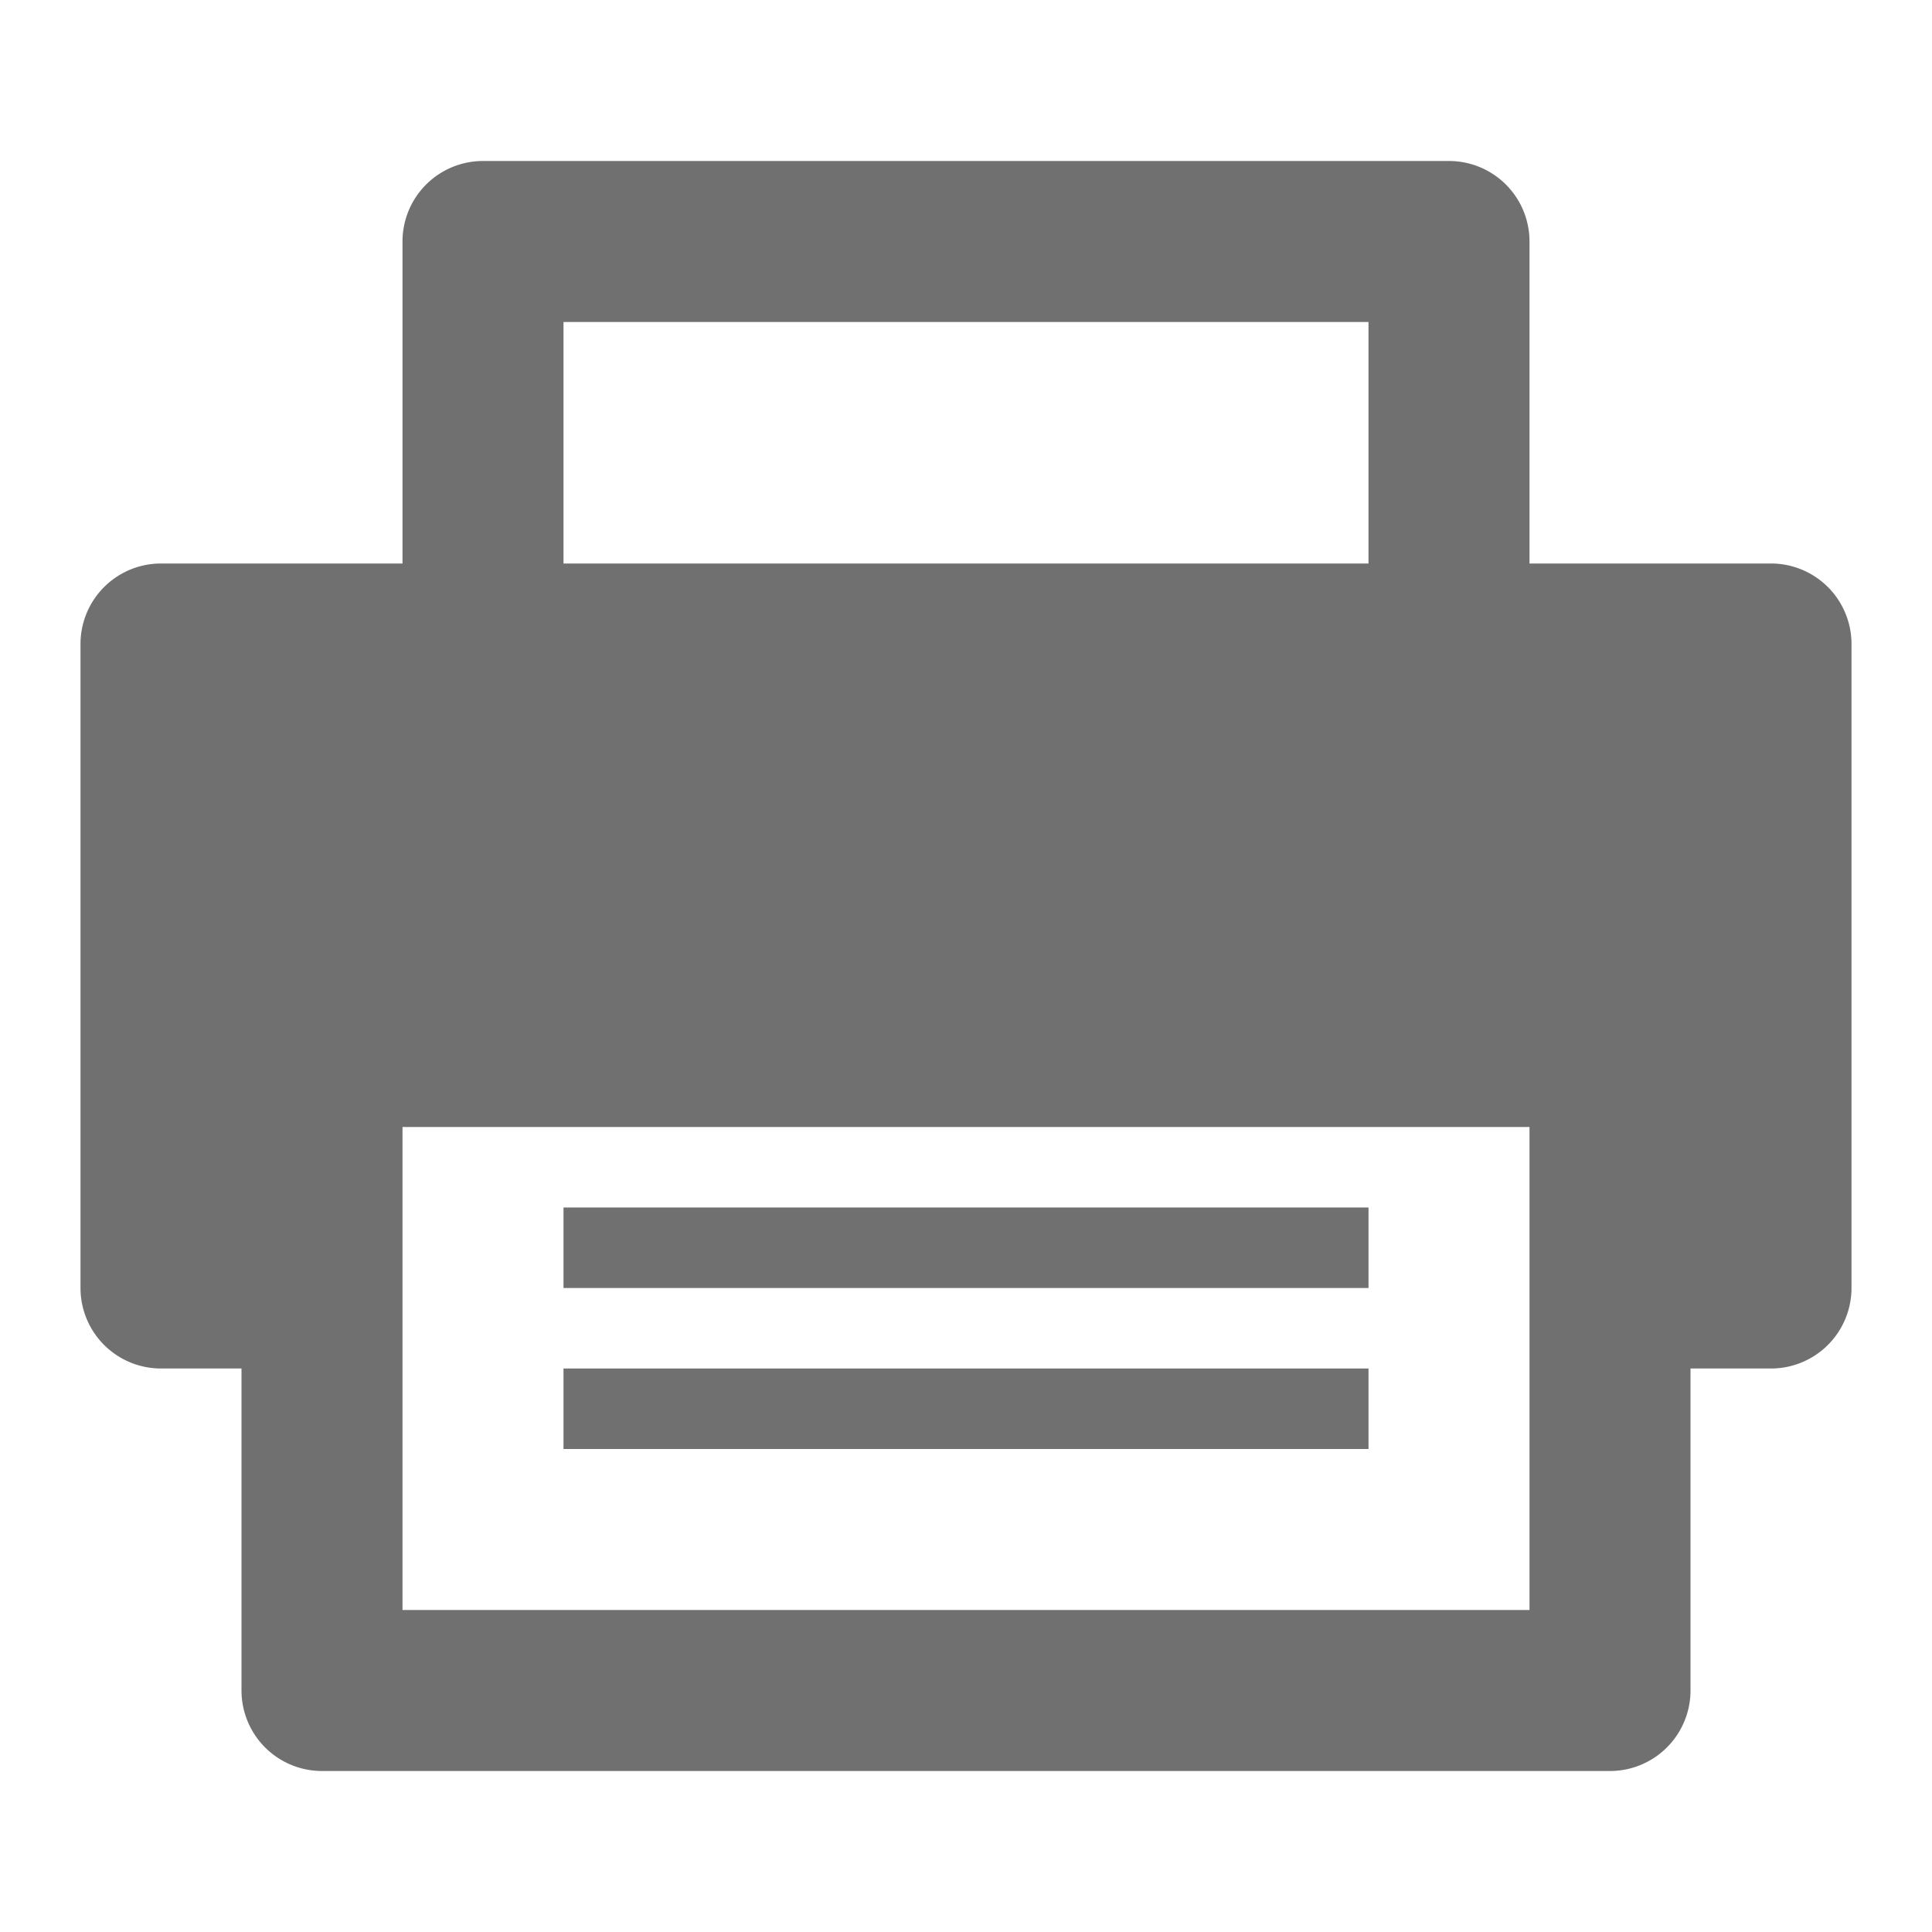 <svg xmlns="http://www.w3.org/2000/svg" data-name="S_Print_24_N@2x" height="48" id="S_Print_24_N_2x" viewBox="0 0 48 48" width="48"><defs><style>.fill{fill:#707070}</style></defs><title>S_Print_24_N@2x</title><path class="fill" d="M14 34h20v2H14zM14 30h20v2H14z"/><path class="fill" d="M44 14h-6V6a2 2 0 0 0-2-2H12a2 2 0 0 0-2 2v8H4a2 2 0 0 0-2 2v16a2 2 0 0 0 2 2h2v8a2 2 0 0 0 2 2h32a2 2 0 0 0 2-2v-8h2a2 2 0 0 0 2-2V16a2 2 0 0 0-2-2zM14 8h20v6H14zm24 32H10V28h28z"/></svg>